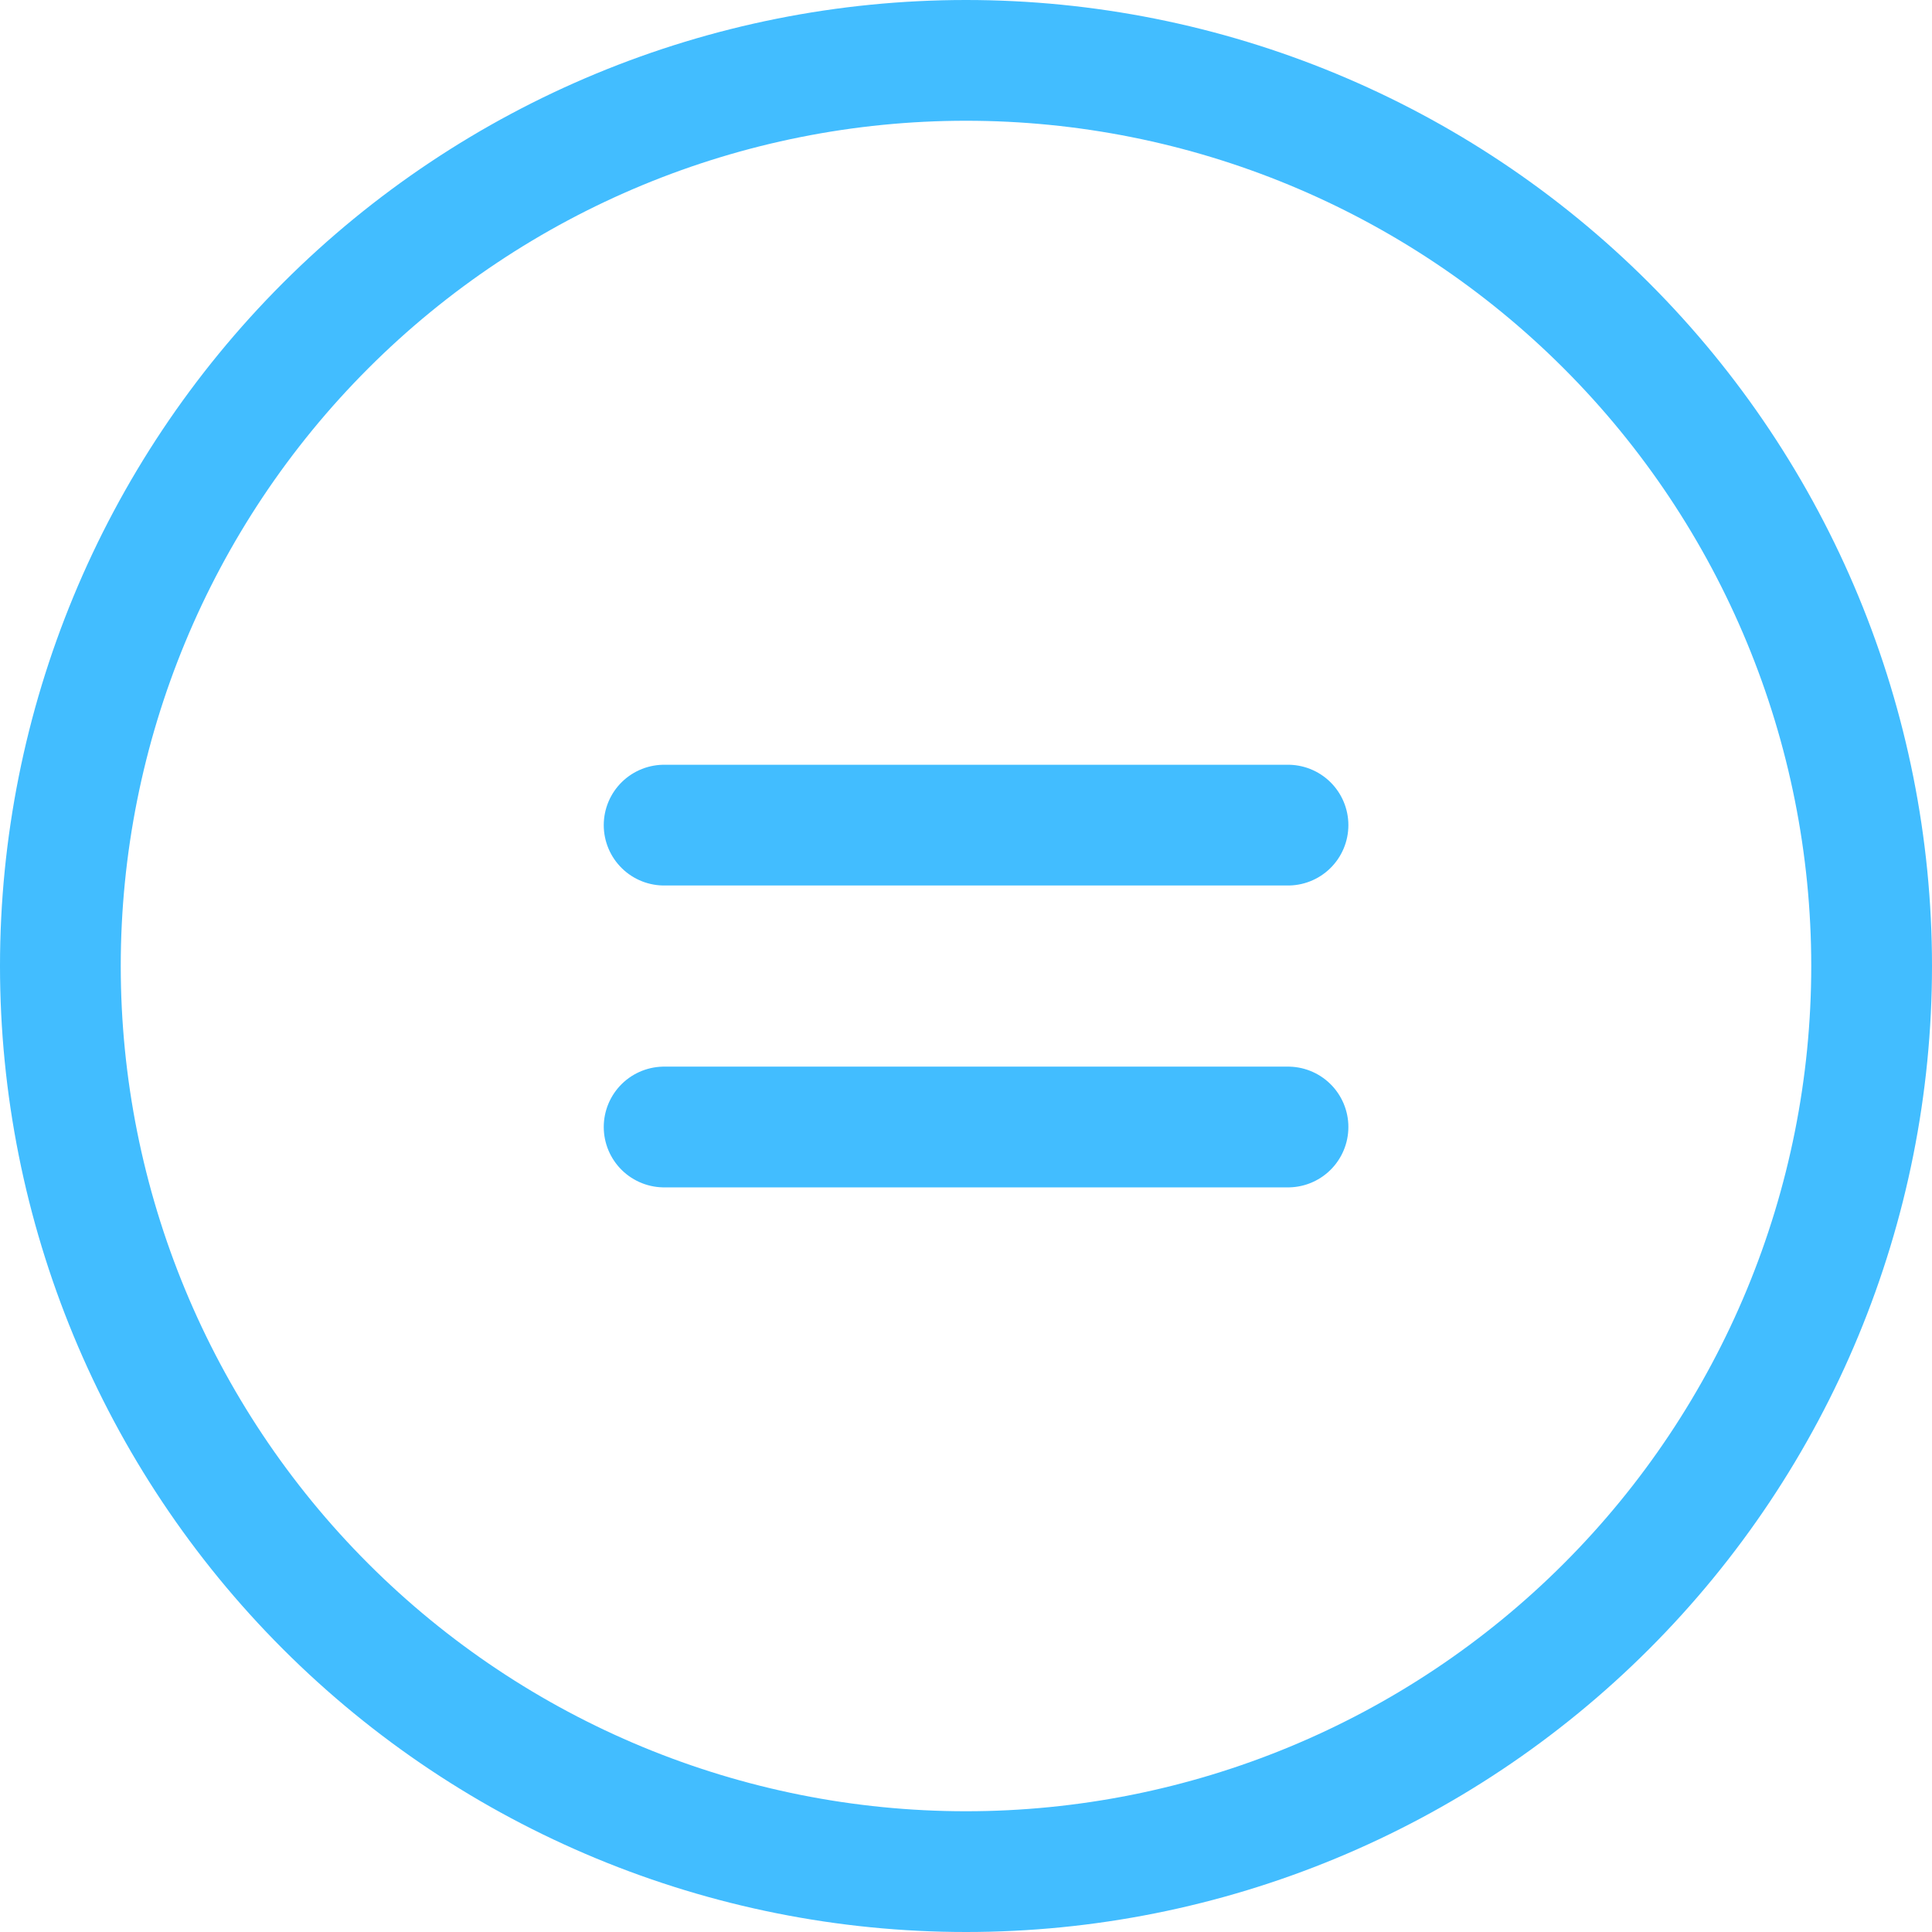 <svg width="96" height="96" viewBox="0 0 96 96" fill="none" xmlns="http://www.w3.org/2000/svg">
<g clip-path="url(#clip0_303_108166)">
<path d="M3 48C3 59.935 7.741 71.381 16.18 79.82C24.619 88.259 36.065 93 48 93C59.935 93 71.381 88.259 79.82 79.82C88.259 71.381 93 59.935 93 48C93 36.065 88.259 24.619 79.82 16.18C71.381 7.741 59.935 3 48 3C36.065 3 24.619 7.741 16.18 16.18C7.741 24.619 3 36.065 3 48Z" stroke="#42BDFF" stroke-width="6" stroke-linecap="round" stroke-linejoin="round"/>
<line x1="33" y1="41" x2="64" y2="41" stroke="#42BDFF" stroke-width="6" stroke-linecap="round" stroke-linejoin="round"/>
<line x1="33" y1="56" x2="64" y2="56" stroke="#42BDFF" stroke-width="6" stroke-linecap="round" stroke-linejoin="round"/>
</g>
<defs>
<clipPath id="clip0_303_108166">
<rect width="96" height="96" fill="white"/>
</clipPath>
</defs>
</svg>
